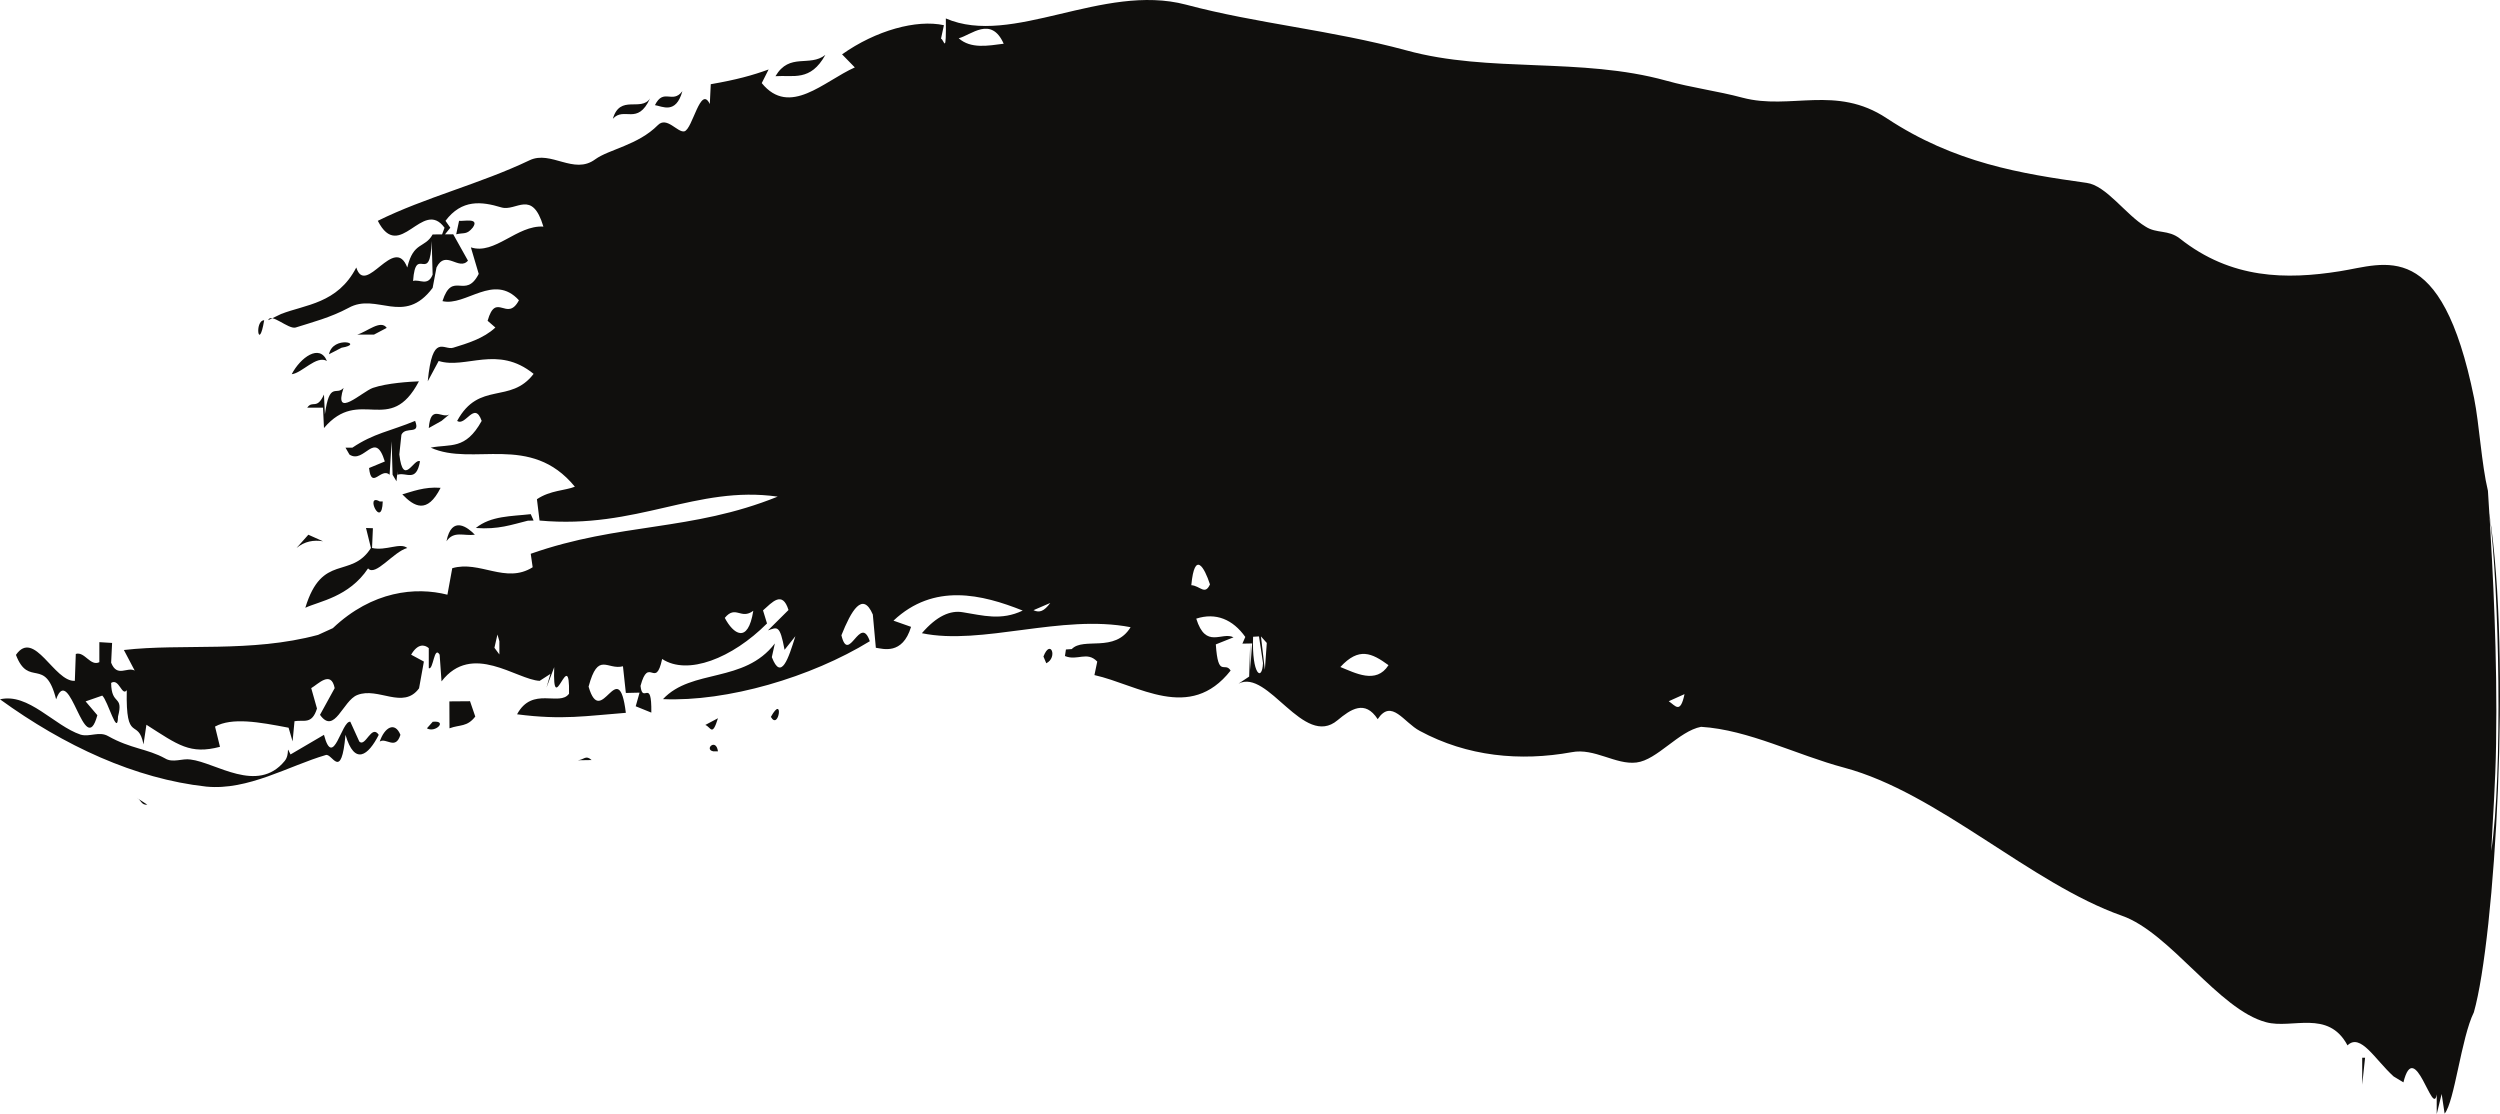 <svg viewBox="0 0 92 41" fill="none" xmlns="http://www.w3.org/2000/svg" preserveAspectRatio="none">
    <path d="M13.223 27.29L12.892 26.561C12.571 26.505 12.265 28.348 11.922 27.042L10.691 27.764C10.507 27.366 10.691 27.744 10.475 28.005C9.473 29.229 7.941 28.06 7.01 27.95C6.708 27.901 6.361 28.088 6.072 27.908C5.419 27.55 4.812 27.557 3.981 27.09C3.652 26.898 3.303 27.132 2.967 27.035C1.989 26.706 1.047 25.489 0 25.735C2.361 27.448 4.972 28.659 7.59 28.947C9.126 29.098 10.624 28.185 11.992 27.784C12.229 27.716 12.56 28.762 12.714 27.042C13.052 28.19 13.554 27.799 13.938 27.042C13.671 26.636 13.452 27.509 13.223 27.29V27.29ZM14.772 15.999C14.925 15.669 15.488 16.027 15.276 15.489C14.356 15.869 13.754 15.944 12.969 16.473H12.714L12.86 16.728C13.412 17.092 13.798 15.786 14.161 16.983L13.581 17.223C13.671 18.048 14.023 17.182 14.338 17.471L14.412 16.239L14.447 17.471L14.59 17.711L14.772 15.999ZM11.922 14.52C11.658 15.098 11.505 14.713 11.307 15.001H11.129H11.887L11.922 15.752C13.243 14.197 14.345 16.075 15.416 14.033C15.074 14.047 14.249 14.095 13.723 14.274C13.332 14.41 12.254 15.457 12.643 14.274C12.378 14.582 12.127 14.005 11.956 15.249L11.922 14.52ZM8.382 30.425L8.673 29.944L8.382 30.425ZM15.885 8.869L15.921 10.107C15.741 10.553 15.441 10.264 15.201 10.34C15.299 8.95 15.834 10.553 15.885 8.869ZM10.878 12.053C11.485 11.86 12.158 11.688 12.825 11.331C13.867 10.746 14.861 12.011 15.921 10.594L16.063 9.844C16.399 9.164 16.884 9.983 17.221 9.592L16.679 8.622L15.921 8.628C15.63 9.151 15.216 8.876 14.988 9.844C14.512 8.6 13.458 10.938 13.111 9.844C12.422 11.178 11.231 11.206 10.342 11.556L9.869 11.784C9.962 11.489 10.613 12.128 10.878 12.053V12.053ZM23.922 3.621C23.587 4.125 22.818 3.458 22.553 4.371C22.971 3.91 23.46 4.633 23.922 3.621ZM19.673 18.419L19.759 18.371L19.673 18.419ZM91.612 18.928C91.974 21.666 92.103 28.507 91.678 31.319C91.736 30.082 91.832 28.871 91.856 27.379C91.909 24.113 91.734 21.026 91.612 18.928ZM61.41 25.805L61.99 25.544C61.835 26.292 61.655 25.969 61.41 25.805ZM49.325 24.546C50.008 23.804 50.481 24.03 51.097 24.478C50.646 25.193 49.863 24.76 49.325 24.546ZM50.083 25.501L50.375 25L50.083 25.501ZM46.547 24.649L46.403 23.42L46.618 23.66L46.547 24.649ZM46.114 23.433L46.331 23.42L46.478 24.401C46.449 25.096 46.06 24.843 46.114 23.433V23.433ZM44.704 21.267L44.925 21.74L44.704 21.267ZM43.84 21.535C43.962 20.243 44.322 20.875 44.527 21.506C44.34 21.919 44.164 21.555 43.84 21.535ZM42.58 22.559L42.795 22.793L42.58 22.559ZM41.893 23.322L41.677 23.081L41.893 23.322ZM38.032 22.455L38.65 22.189C38.421 22.497 38.252 22.559 38.032 22.455ZM35.28 1.408C35.729 1.298 36.474 0.569 36.936 1.609C36.361 1.682 35.729 1.807 35.28 1.408ZM35.903 20.545L36.23 21.273L35.903 20.545ZM27.828 22.469L28.043 22.462L27.828 22.469ZM26.672 22.738C27.074 22.251 27.263 22.821 27.721 22.477C27.523 23.728 26.977 23.322 26.672 22.738ZM22.522 23.543L22.96 23.529L22.522 23.543ZM21.191 24.787L21.442 24.533L21.191 24.787ZM20.973 25.529L21.262 26.024L20.973 25.529ZM18.488 23.59L18.77 23.838L18.488 23.59ZM18.377 24.084L18.195 23.838L18.306 23.35L18.377 23.597V24.084ZM17.655 23.838L18.159 23.597L17.655 23.838ZM14.232 25.075L14.447 24.588L14.232 25.075ZM6.148 24.726L6.475 24.732L6.148 24.726ZM4.954 25.66L5.099 26.402L4.954 25.66ZM91.607 18.893L91.556 18.063C91.318 17.072 91.24 15.614 91.047 14.652C89.838 8.69 87.784 9.721 86.097 9.983C84.141 10.293 82.112 10.278 80.22 8.779C79.787 8.442 79.369 8.607 78.956 8.339C78.222 7.898 77.513 6.827 76.789 6.73C74.384 6.393 71.926 6.001 69.43 4.351C67.562 3.113 65.891 4.062 64.128 3.596C63.199 3.347 62.25 3.23 61.315 2.968C58.169 2.096 54.804 2.694 51.759 1.855C48.961 1.098 46.269 0.872 43.64 0.17C40.577 -0.634 37.247 1.737 34.807 0.679C34.823 2.096 34.749 1.464 34.629 1.422L34.736 0.927C33.727 0.707 32.233 1.119 30.988 2L31.457 2.481C30.319 2.989 29.057 4.316 28.032 3.058L28.285 2.556C27.701 2.77 27.103 2.935 26.156 3.099L26.121 3.828C25.779 3.113 25.492 4.743 25.187 4.833C24.938 4.895 24.541 4.269 24.209 4.605C23.48 5.341 22.414 5.493 21.904 5.863C21.115 6.448 20.277 5.52 19.488 5.898C17.675 6.765 15.634 7.266 13.903 8.126C14.703 9.694 15.552 7.273 16.359 8.38L16.179 8.869L16.572 8.38L16.394 8.126C16.994 7.328 17.719 7.411 18.448 7.632C19 7.796 19.579 6.944 19.997 8.339C19.024 8.278 18.208 9.392 17.328 9.103L17.617 10.079C17.128 11.043 16.65 9.935 16.283 11.082C17.143 11.283 18.173 10.037 19.097 11.05C18.657 11.88 18.255 10.706 17.944 11.805L18.23 12.053C17.797 12.458 17.195 12.637 16.679 12.796C16.334 12.906 15.914 12.226 15.741 14.033L16.143 13.284C17.139 13.598 18.306 12.678 19.637 13.758C18.779 14.886 17.628 14.005 16.823 15.489C17.134 15.703 17.459 14.734 17.726 15.489C17.128 16.57 16.579 16.329 15.85 16.473C17.404 17.182 19.524 15.917 21.155 17.911C20.8 18.055 20.249 18.041 19.759 18.371L19.855 19.156C23.453 19.486 25.616 17.849 28.619 18.276C25.432 19.562 22.818 19.224 19.531 20.379L19.602 20.875C18.61 21.501 17.655 20.613 16.643 20.91L16.465 21.885C15.299 21.589 13.703 21.74 12.249 23.116L11.705 23.364C9.233 24.03 6.704 23.673 4.559 23.92L4.957 24.677C4.679 24.526 4.312 24.945 4.09 24.388L4.125 23.66L3.656 23.631V24.368C3.325 24.533 3.114 23.962 2.789 24.065L2.754 25.055C1.998 25.103 1.26 23.123 0.587 24.1C1.056 25.33 1.663 24.135 2.065 25.735C2.565 24.34 3.116 28.026 3.583 26.32L3.15 25.811L3.763 25.598C3.972 25.784 4.327 27.152 4.343 26.369C4.556 25.552 4.099 25.991 4.09 25.131C4.383 24.945 4.485 25.639 4.665 25.399C4.623 27.408 5.083 26.382 5.281 27.393L5.388 26.671C6.561 27.421 6.995 27.771 8.095 27.483L7.913 26.738C8.54 26.395 9.517 26.568 10.62 26.78L10.767 27.283L10.838 26.54C11.185 26.479 11.476 26.678 11.665 26.074L11.453 25.323C11.698 25.186 12.182 24.649 12.316 25.323L11.776 26.306C12.311 27.056 12.616 25.784 13.147 25.577C13.916 25.268 14.838 26.129 15.421 25.33L15.599 24.346L15.13 24.093C15.37 23.679 15.619 23.714 15.779 23.851V24.588C15.95 24.671 15.97 23.741 16.179 24.093L16.248 25.075C17.372 23.617 19.008 25.014 19.86 25.055L20.253 24.801L20.111 25.303L20.395 24.553C20.32 26.561 20.977 23.673 20.94 25.529C20.595 26.011 19.59 25.241 19.028 26.286C20.711 26.505 21.6 26.34 23.031 26.232C22.76 24.024 22.125 26.884 21.66 25.268C22.011 23.955 22.342 24.671 22.925 24.519L23.031 25.501L23.536 25.489L23.394 25.991L23.969 26.224C23.985 24.898 23.649 25.943 23.571 25.241C23.874 24.113 24.122 25.399 24.367 24.25C25.301 24.869 26.941 24.23 28.226 22.943L28.079 22.462C28.415 22.166 28.79 21.72 29.017 22.448L28.261 23.199C28.604 23.081 28.699 22.978 28.872 23.913L29.27 23.412C29.015 24.23 28.746 25.075 28.403 24.183L28.515 23.679C27.385 25.158 25.458 24.594 24.398 25.728C26.757 25.832 29.846 24.924 32.009 23.597C31.657 22.572 31.228 24.478 30.964 23.378C31.324 22.477 31.744 21.74 32.12 22.615L32.231 23.838C32.486 23.872 33.211 24.119 33.527 23.068L32.88 22.84C34.367 21.439 36.136 21.871 37.636 22.469C36.841 22.849 36.172 22.648 35.438 22.532C34.974 22.448 34.469 22.67 33.925 23.302C36.136 23.762 39.063 22.587 41.606 23.081C41.026 24.037 39.875 23.433 39.441 23.886L39.226 23.901L39.19 24.142C39.648 24.333 39.997 23.949 40.379 24.346L40.275 24.843C41.893 25.206 43.782 26.588 45.287 24.677C45.073 24.326 44.827 24.978 44.742 23.714L45.394 23.453C44.96 23.233 44.376 23.901 44.022 22.766C44.742 22.532 45.369 22.793 45.827 23.44L45.72 23.686L46.078 23.679L46.007 24.657V23.679L45.969 24.898L45.578 25.158C46.667 24.594 47.974 27.557 49.221 26.505C49.708 26.099 50.23 25.742 50.699 26.465C51.21 25.694 51.659 26.588 52.25 26.898C53.997 27.841 55.94 28.026 57.838 27.681C58.674 27.516 59.459 28.155 60.223 28.06C60.983 27.97 61.777 26.904 62.599 26.747C64.353 26.856 66.111 27.784 67.869 28.251C71.319 29.174 74.719 32.509 78.084 33.698C79.863 34.317 81.643 37.157 83.394 37.618C84.344 37.878 85.679 37.137 86.388 38.47C86.866 38.003 87.397 38.987 88.084 39.612L88.446 39.831C88.86 38.14 89.534 41.16 89.671 40.272V41L89.853 40.258L89.962 40.981C90.327 40.548 90.578 38.173 91.038 37.253C91.816 34.51 92.434 24.222 91.607 18.893V18.893ZM86.929 38.924V39.915L87.035 38.924H86.929ZM5.423 29.613C5.19 29.635 5.199 29.434 5.025 29.354L5.423 29.613ZM26.567 27.408L26.783 27.896L26.567 27.408ZM26.243 27.648H26.421C26.349 27.145 25.907 27.578 26.243 27.648ZM21.262 27.978C21.502 27.957 21.553 27.771 21.771 27.97L21.262 27.978ZM13.974 27.29C14.216 27.132 14.554 27.619 14.736 27.042C14.527 26.534 14.147 26.775 13.974 27.29ZM26.421 26.431L25.956 26.678C26.165 26.761 26.207 27.125 26.421 26.431ZM15.023 26.802L15.599 27.042L15.023 26.802ZM28.368 26.382C28.668 26.904 28.848 25.515 28.368 26.382V26.382ZM27.363 26.402L27.681 26.154L27.363 26.402ZM15.925 26.561L15.71 26.802C16.017 26.987 16.492 26.505 15.925 26.561ZM17.655 26.54L17.948 26.052L17.655 26.54ZM29.704 26.099H30.03H29.704ZM18.09 26.54H18.346H18.09ZM17.297 25.805L16.537 25.811L16.541 26.802C16.93 26.658 17.186 26.761 17.49 26.369L17.297 25.805ZM17.944 25.563L18.23 25.323L17.944 25.563ZM33.638 24.787L33.996 25.021L33.638 24.787ZM38.399 24.16L38.503 24.408C38.934 24.197 38.659 23.488 38.399 24.16ZM17.475 19.678C17.221 19.41 16.623 18.948 16.43 19.919C16.701 19.52 17.072 19.733 17.475 19.678ZM14.988 20.166C14.723 19.953 14.207 20.282 13.691 20.166L13.723 19.438L13.469 19.43L13.651 20.166C12.911 21.327 11.851 20.337 11.236 22.366C11.745 22.126 12.84 21.974 13.545 20.917C13.814 21.231 14.476 20.305 14.988 20.166V20.166ZM11.347 19.678L10.913 20.166C11.211 19.919 11.54 19.863 11.887 19.919L11.347 19.678ZM19.637 19.156L19.531 18.921C18.82 19.003 18.07 18.977 17.51 19.43C18.341 19.493 18.83 19.307 19.422 19.162L19.637 19.156ZM13.974 18.454C13.407 18.124 14.054 19.512 14.085 18.454H13.974ZM16.214 17.952C15.614 17.904 15.154 18.097 14.805 18.192C15.243 18.647 15.721 18.928 16.214 17.952ZM14.121 18.701H14.554H14.121ZM14.696 16.728L14.661 16.473L14.625 17.471C14.956 17.361 15.314 17.773 15.456 16.977C15.236 16.839 14.838 17.945 14.696 16.728V16.728ZM16.537 15.249C16.265 15.429 15.848 14.852 15.779 15.752L16.248 15.489L16.537 15.249ZM9.328 13.262L8.968 13.248L9.328 13.262ZM10.735 13.771C11.118 13.73 11.642 13.062 12.031 13.284C11.764 12.637 11.053 13.159 10.735 13.771V13.771ZM12.107 13.036L12.571 12.796C13.447 12.65 12.249 12.334 12.107 13.036ZM14.661 11.812L14.268 12.066L14.661 11.812ZM13.763 12.313L14.232 12.066C14.009 11.75 13.518 12.204 13.147 12.313H13.763ZM9.722 11.784C9.349 11.798 9.524 12.98 9.722 11.784V11.784ZM17.797 11.556L17.257 11.805L17.797 11.556ZM16.894 8.126L16.788 8.622C17.077 8.552 17.175 8.649 17.399 8.373C17.663 7.995 17.032 8.154 16.894 8.126ZM25.112 3.355C24.745 3.842 24.423 3.223 24.102 3.869C24.372 3.91 24.872 4.221 25.112 3.355ZM25.258 3.596H25.652H25.258ZM28.537 2.804C29.195 2.756 29.826 3.01 30.373 2.02C29.791 2.481 29.057 1.923 28.537 2.804ZM30.913 1.765L30.626 2.013L30.913 1.765Z" fill="#100F0D" />
</svg>